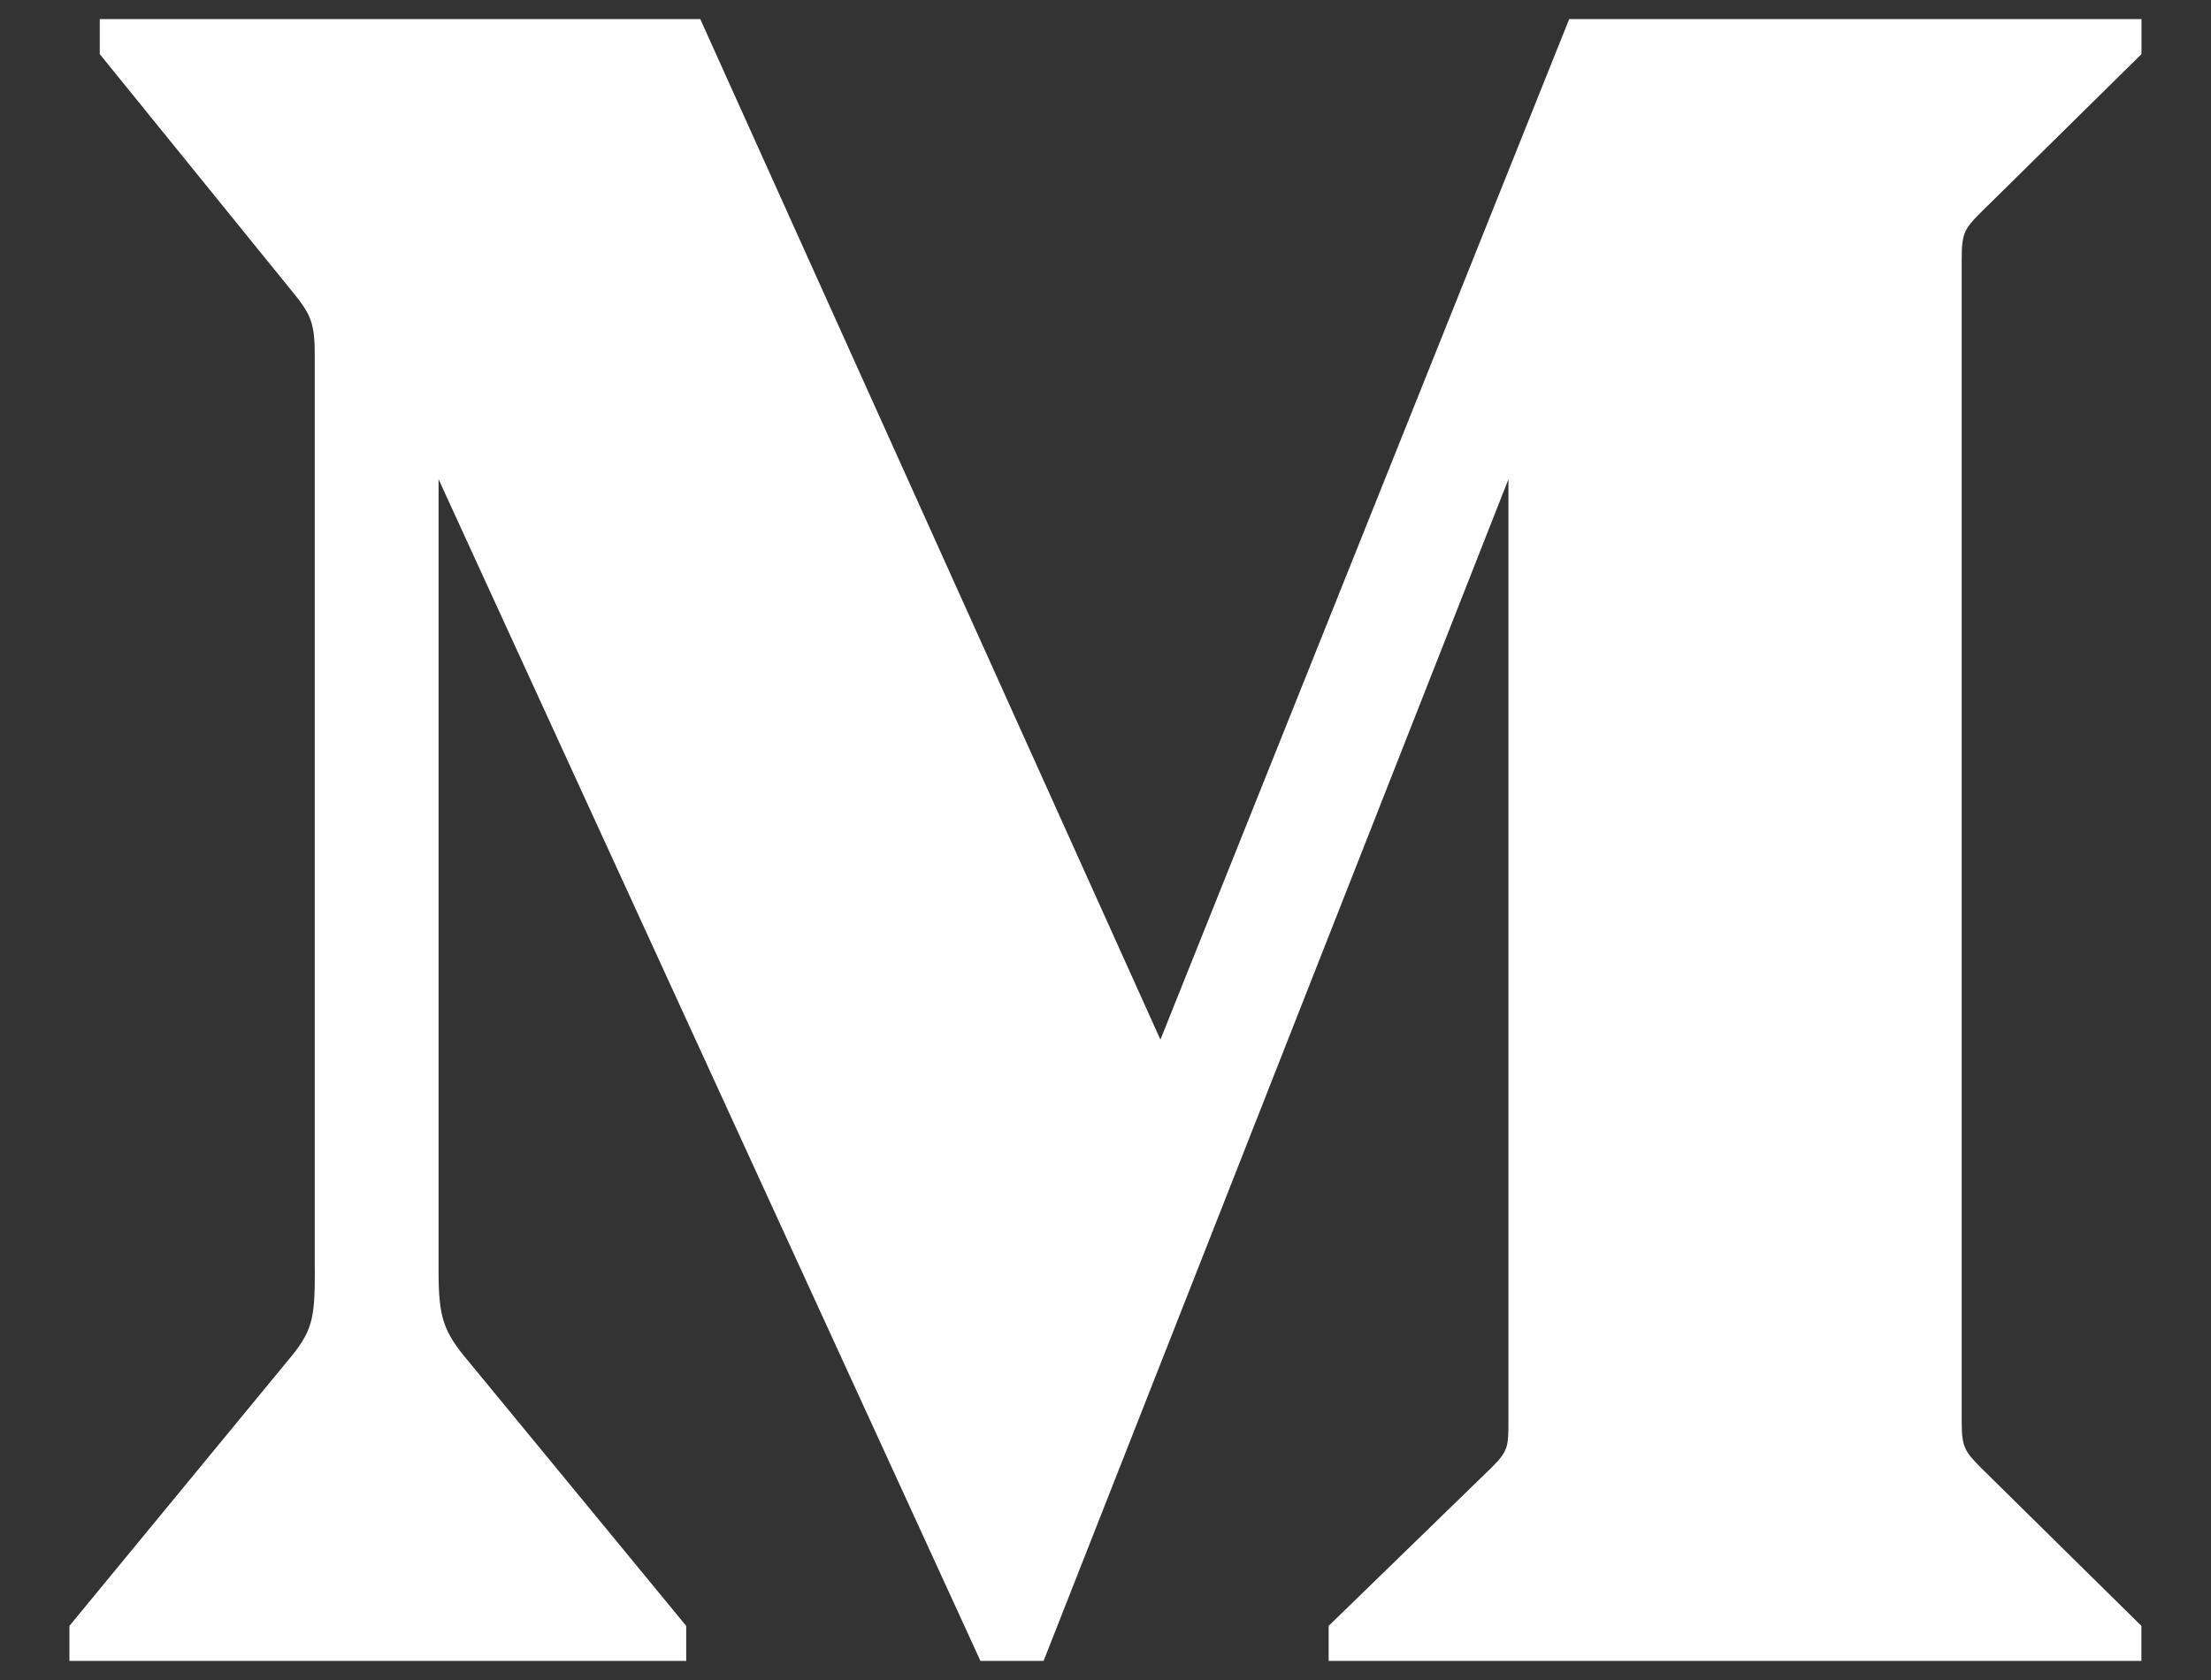 <?xml version="1.0" encoding="UTF-8" standalone="no"?>
<svg width="25px" height="19px" viewBox="0 0 25 19" version="1.1" xmlns="http://www.w3.org/2000/svg" xmlns:xlink="http://www.w3.org/1999/xlink">
    <rect x="0" y="0" width="25" height="19" fill="#333333" stroke="none"/>
    <!-- Generator: Sketch 46.1 (44463) - http://www.bohemiancoding.com/sketch -->
    <title>Path</title>
    <desc>Created with Sketch.</desc>
    <defs></defs>
    <g id="Page-1" stroke="none" stroke-width="1" fill="none" fill-rule="evenodd">
        <g id="logo-medium" fill="#FFFFFF">
            <path d="M3.56,14.373 C3.56,14.928 3.533,15.06 3.242,15.403 L0.785,18.388 L0.785,18.784 L7.759,18.784 L7.759,18.388 L5.303,15.403 C5.012,15.06 4.959,14.901 4.959,14.373 L4.959,5.42 L11.086,18.784 L11.8,18.784 L17.056,5.42 L17.056,16.064 C17.056,16.354 17.056,16.406 16.871,16.592 L15.023,18.388 L15.023,18.784 L24.213,18.784 L24.213,18.388 L22.391,16.592 C22.207,16.406 22.181,16.354 22.181,16.064 L22.181,2.937 C22.181,2.646 22.207,2.593 22.391,2.409 L24.214,0.612 L24.214,0.216 L17.743,0.216 L13.121,11.758 L7.918,0.216 L1.128,0.216 L1.128,0.612 L3.268,3.252 C3.507,3.544 3.559,3.622 3.559,4.02 L3.559,14.373 L3.56,14.373 Z" id="Path"></path>
        </g>
    </g>
</svg>